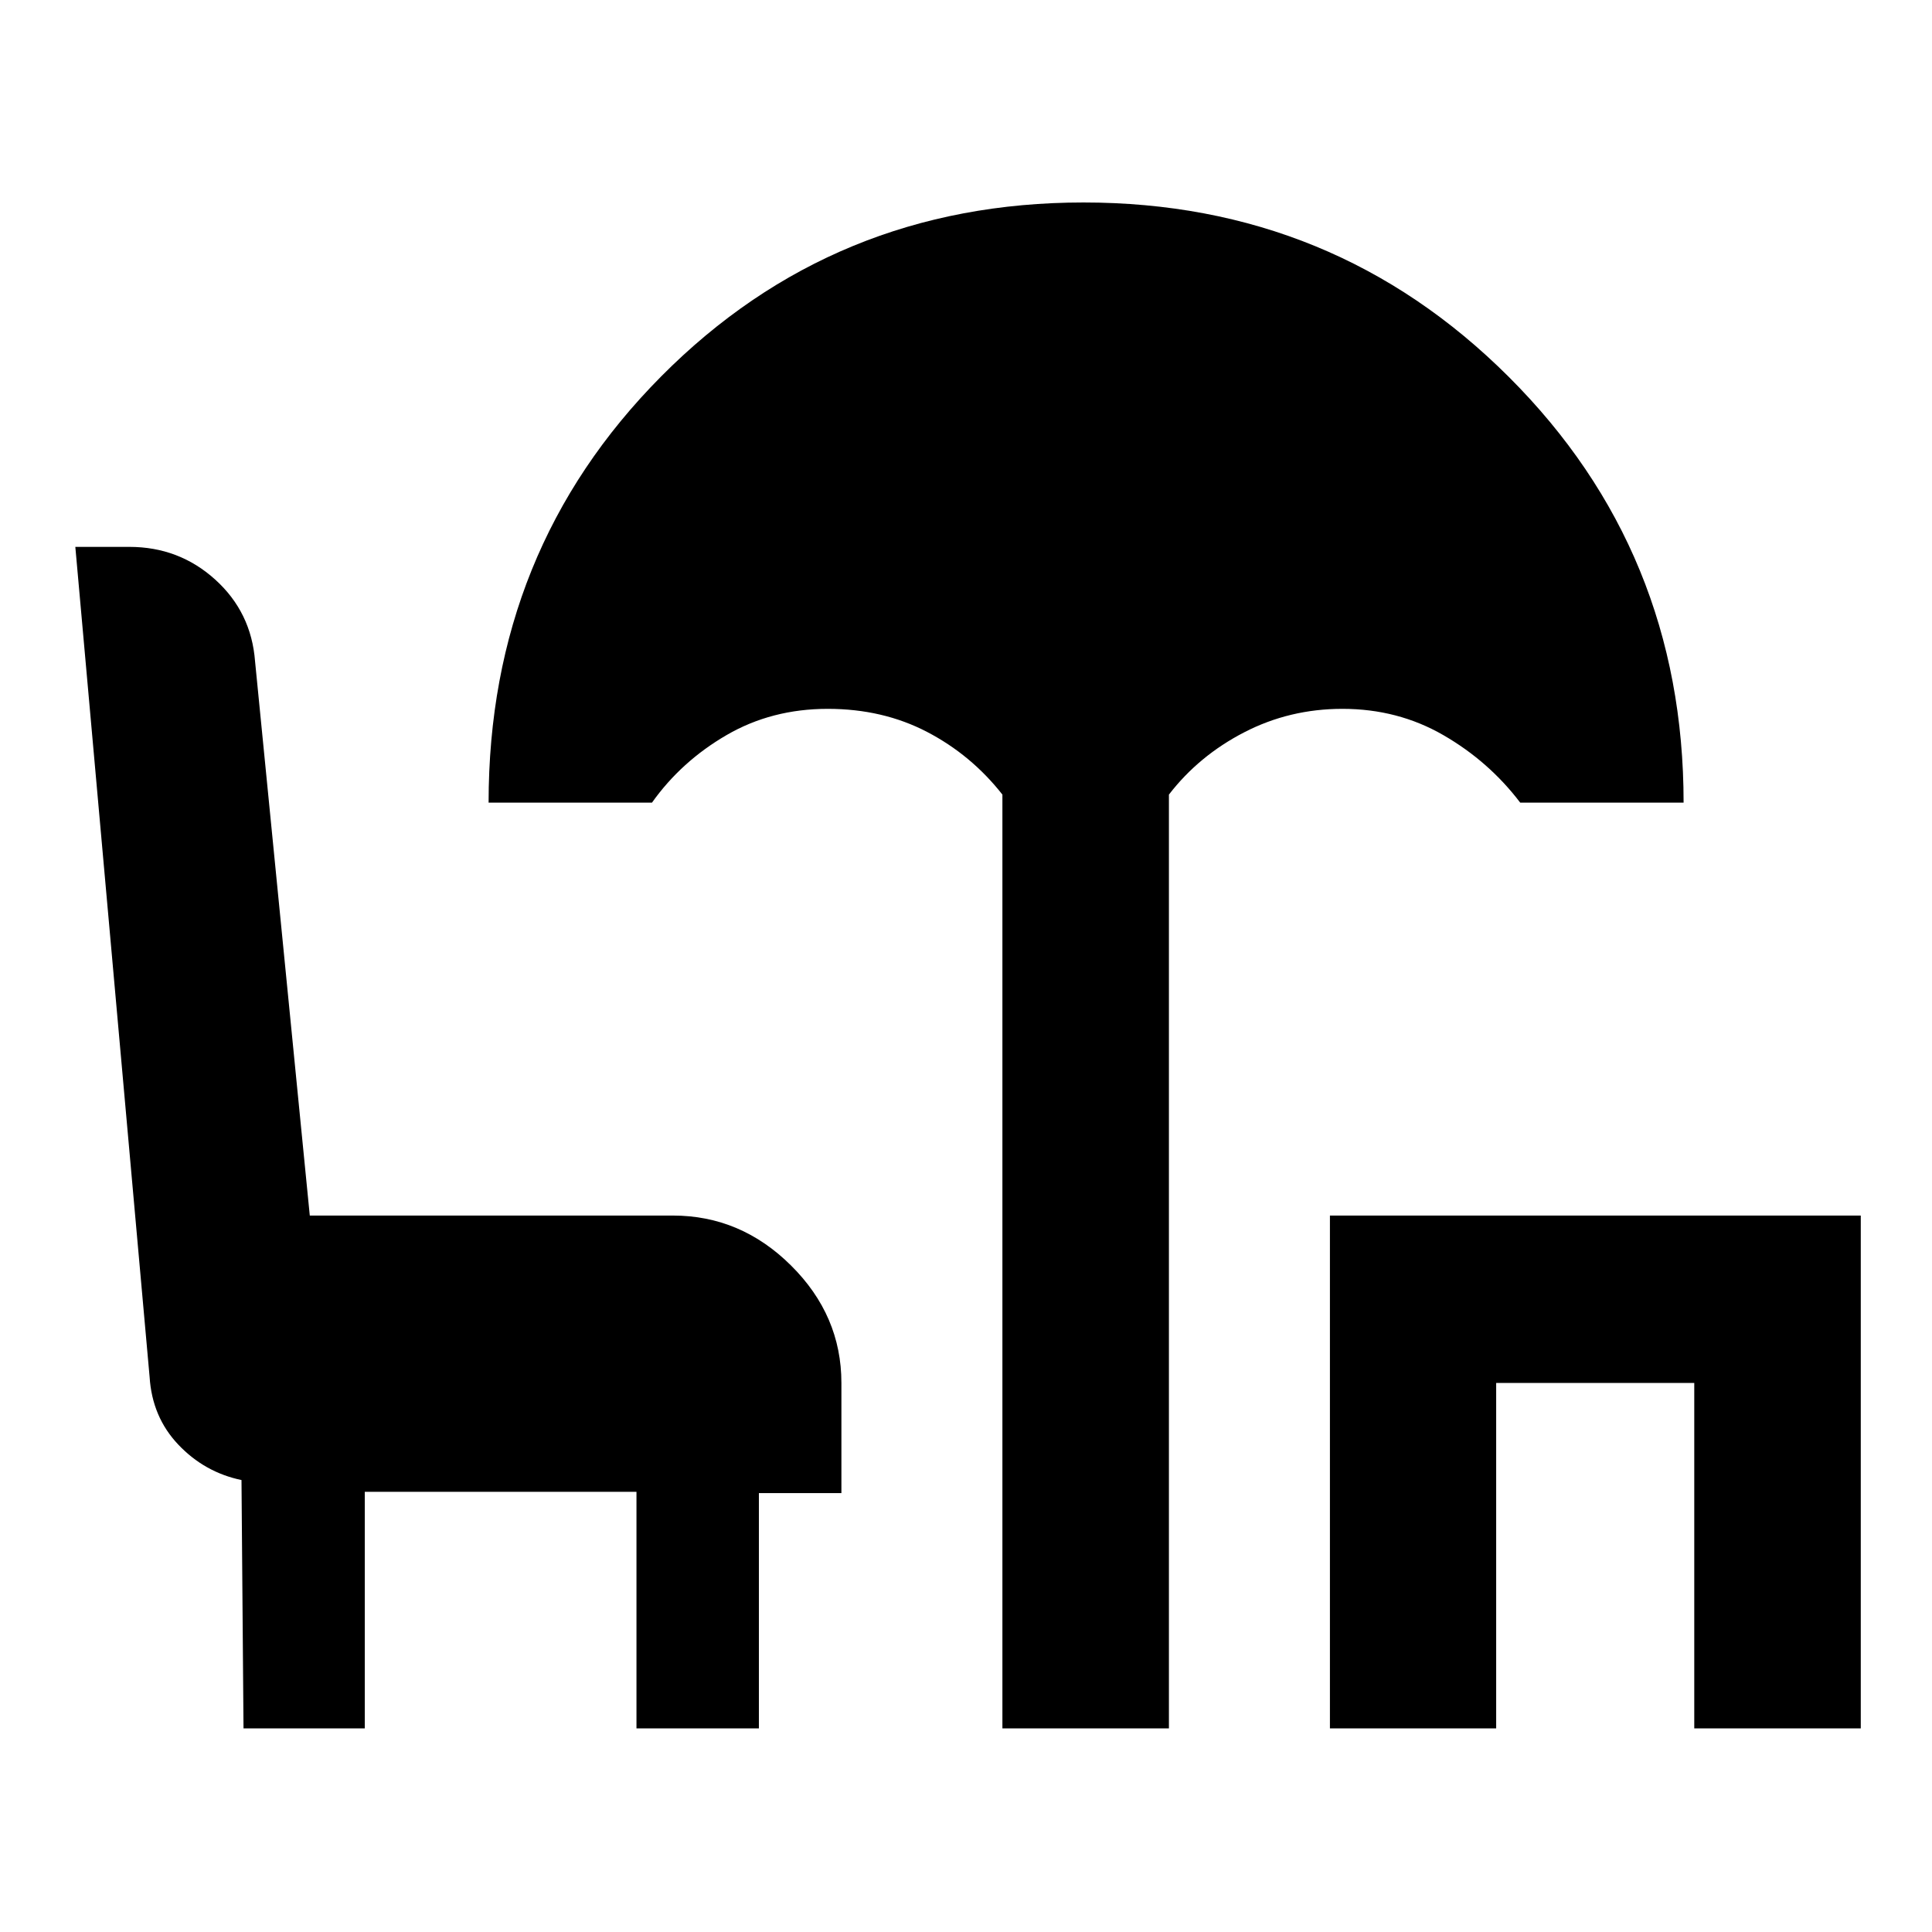 <svg xmlns="http://www.w3.org/2000/svg" height="48" viewBox="0 -960 960 960" width="48"><path d="M498.09-101.17v-464q-15.47-19.7-37.46-31.16-21.99-11.45-49.33-11.45-27.87 0-50.33 13.07-22.47 13.06-37.01 33.54h-81.18q0-125.4 85.77-211.81 85.76-86.41 209.84-86.41 124.5 0 211.34 86.69 86.84 86.7 86.84 211.53h-81.18q-15.55-20.48-38.18-33.54-22.62-13.07-50.16-13.07-26.23 0-48.79 11.65t-37.43 30.96v464h-82.74Zm162.74 0V-356h263.78v254.83h-82.74v-171.66h-98.43v171.66h-82.61Zm-539.83 0-1-123.4q-18.32-3.83-31.37-17.57-13.04-13.73-14.29-33.67L37.43-688.26h26.84q24.69 0 42.66 16.24 17.97 16.24 19.81 40.67L153.93-356h180.42q33.73 0 58.73 24.84 25.01 24.83 25.01 58.33v54.73h-41v116.93h-60.83v-117.57h-135v117.57H121Z"/></svg>